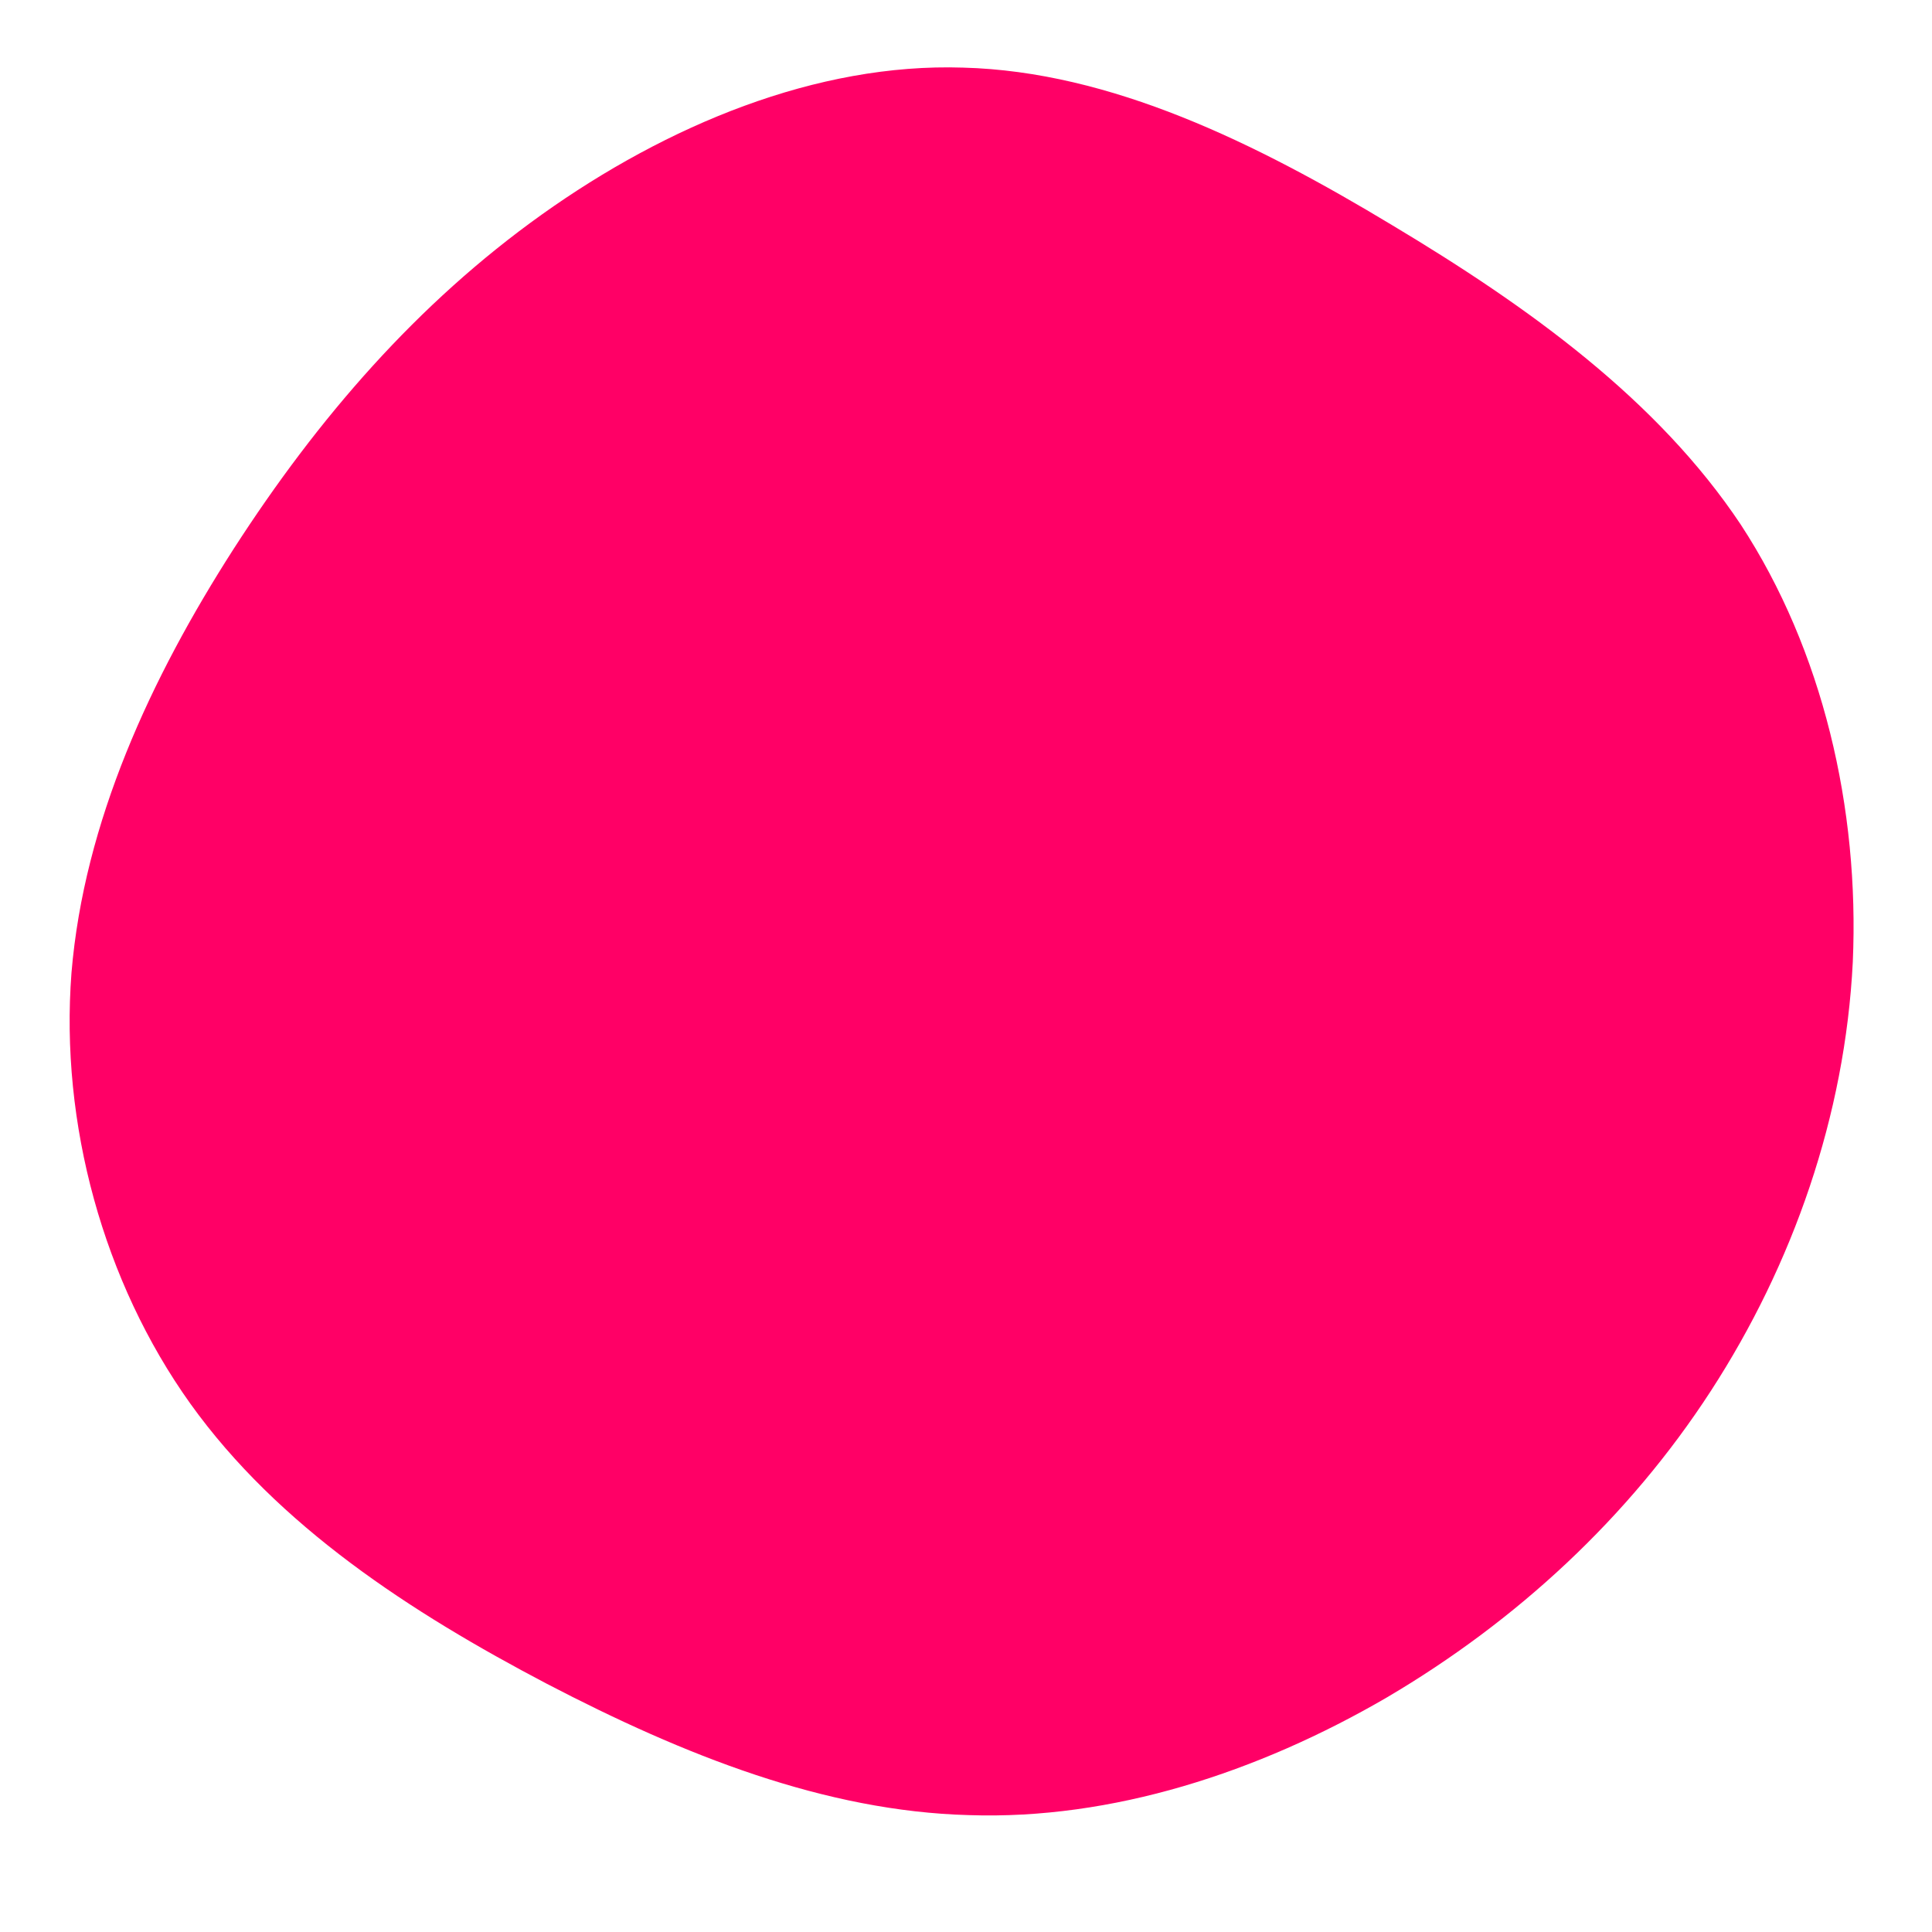 <?xml version="1.0" standalone="no"?>
<svg viewBox="0 0 200 200" xmlns="http://www.w3.org/2000/svg">
  <path fill="#FF0066" d="M44.1,-76.7C58.3,-68.2,71.6,-58.6,80.2,-45.7C88.7,-32.7,92.5,-16.3,91.8,-0.4C91,15.5,85.6,30.9,77.1,44C68.6,57.1,57,67.8,43.6,75.7C30.2,83.5,15.1,88.4,0.3,87.9C-14.6,87.5,-29.2,81.7,-43.4,74.3C-57.5,66.9,-71.2,58,-80.3,45.3C-89.3,32.7,-93.8,16.3,-92.6,0.7C-91.3,-14.9,-84.4,-29.8,-75.8,-43.2C-67.1,-56.7,-56.8,-68.6,-43.9,-77.8C-31,-87,-15.5,-93.5,-0.3,-93C15,-92.6,30,-85.2,44.1,-76.7Z" transform="translate(100 100)" />
</svg>
